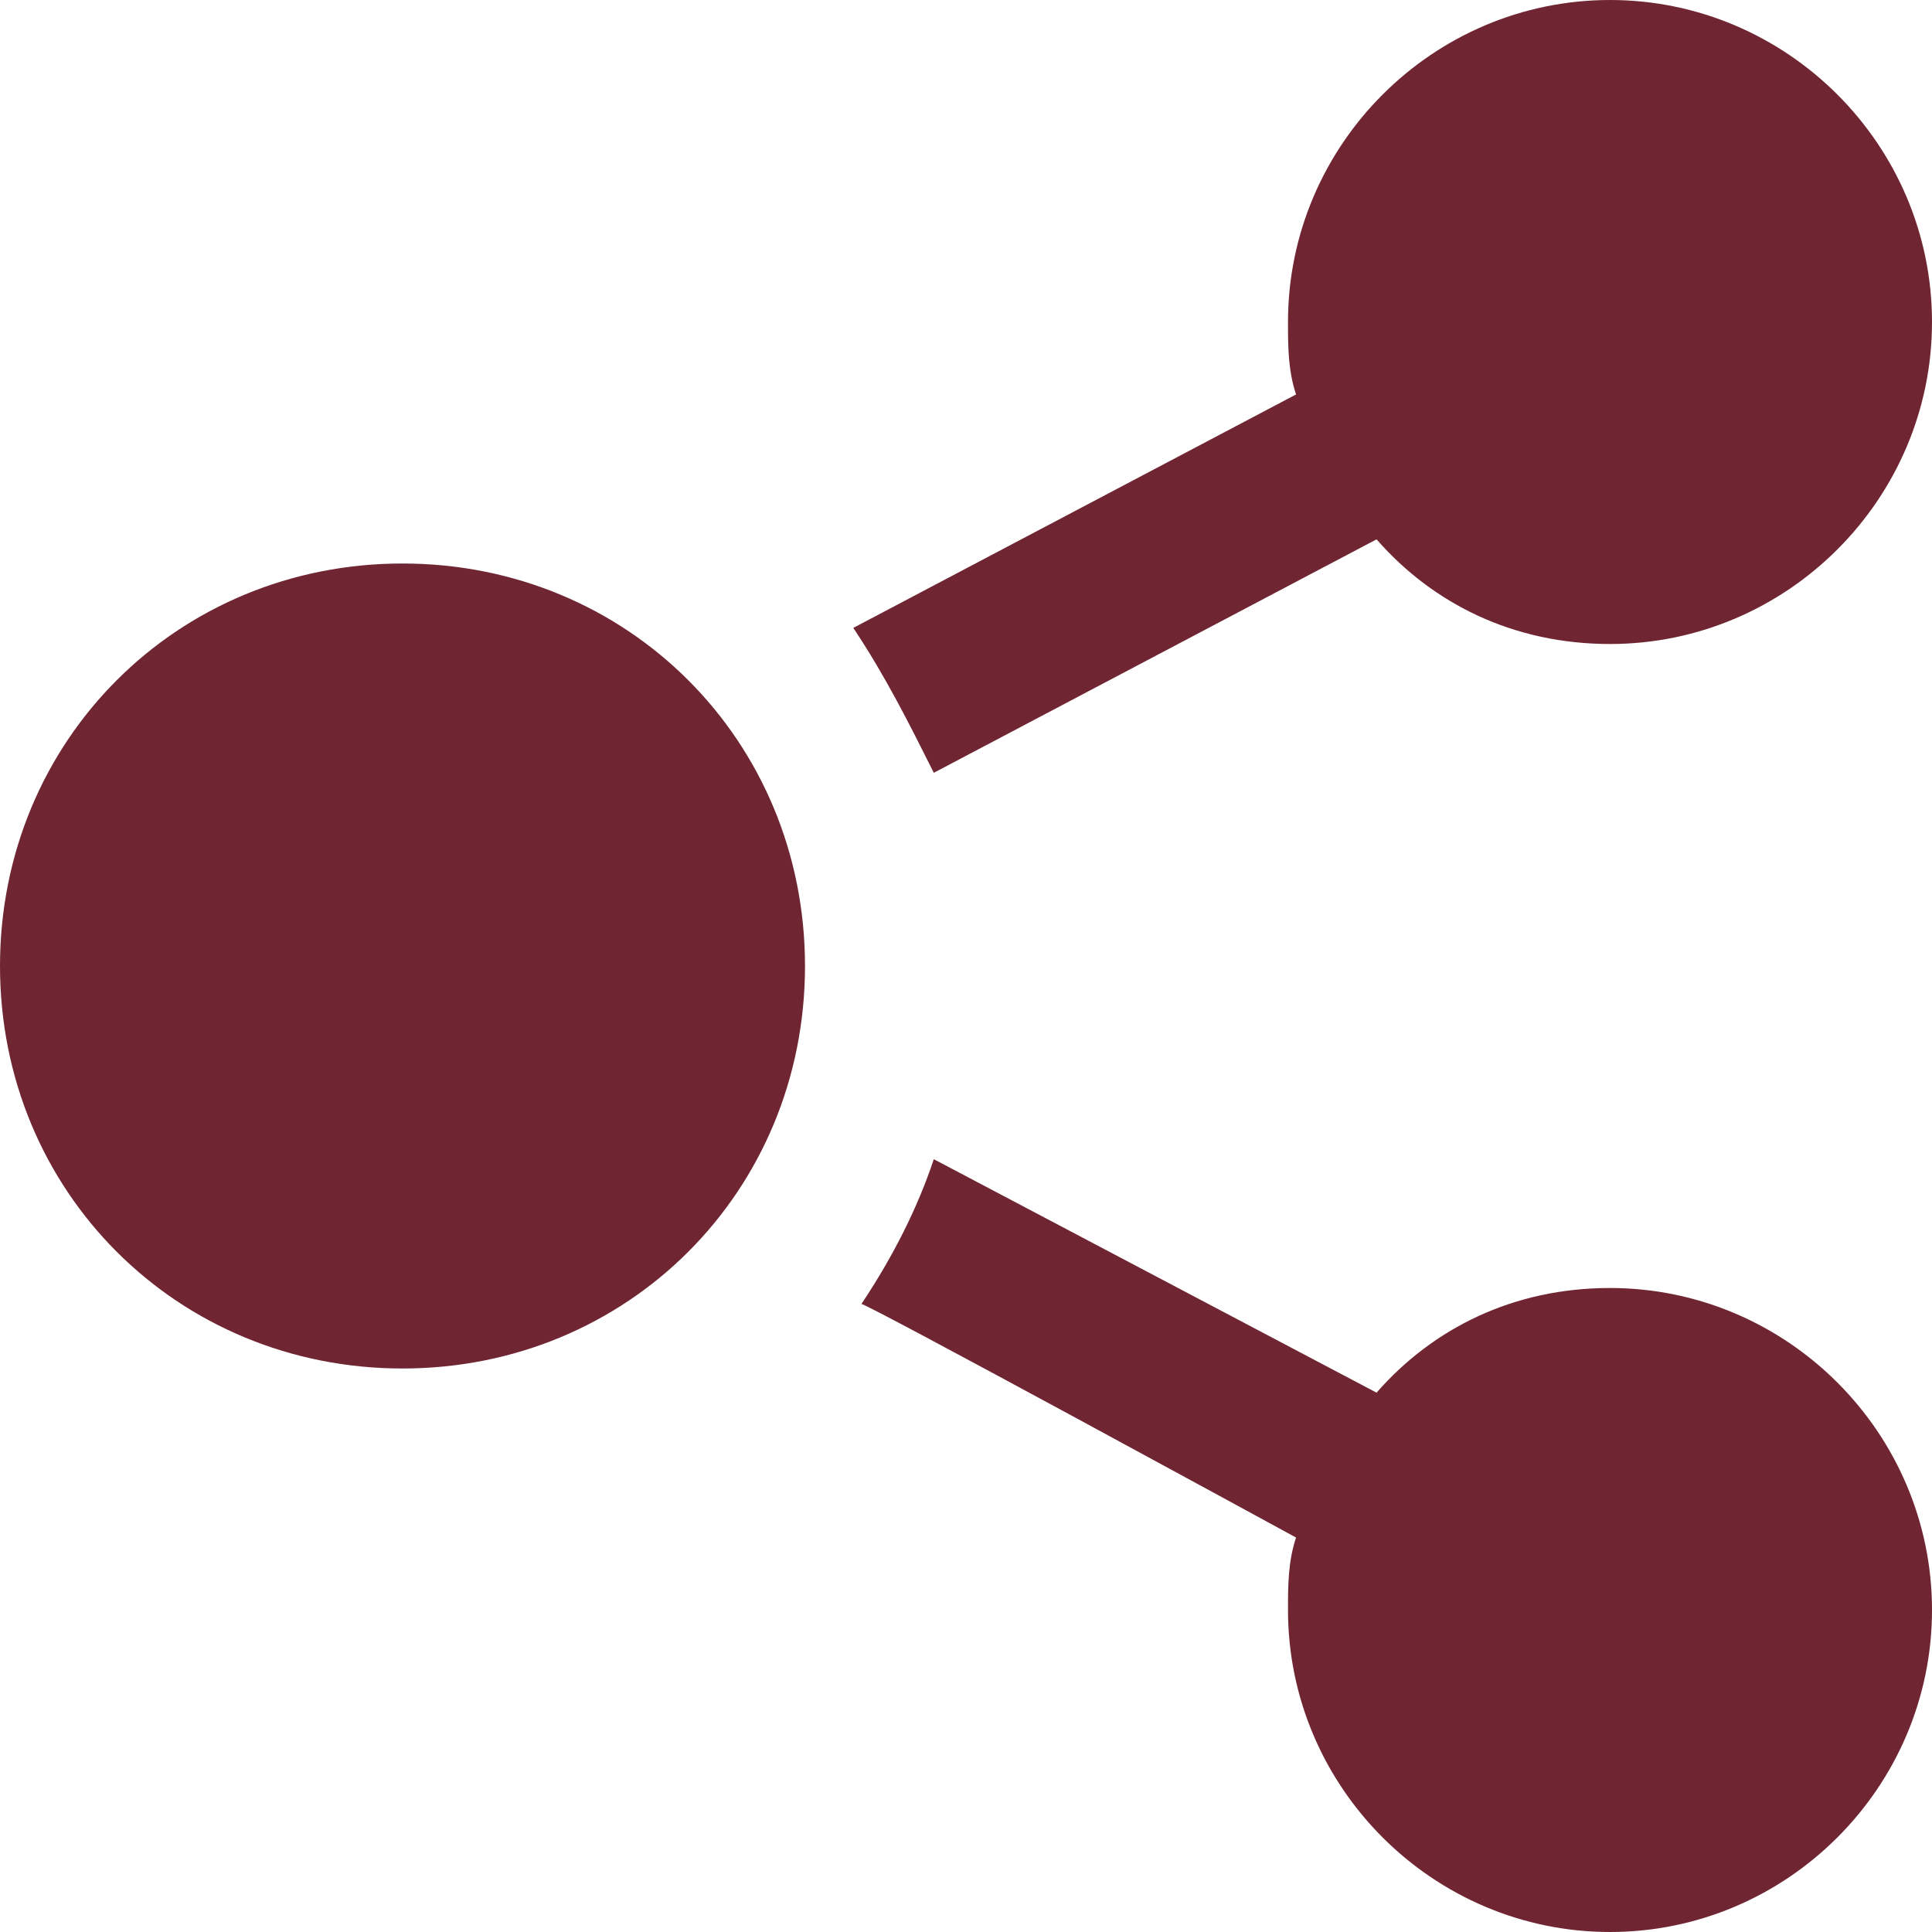 <?xml version="1.0" encoding="utf-8"?>
<!-- Generator: Adobe Illustrator 24.1.0, SVG Export Plug-In . SVG Version: 6.00 Build 0)  -->
<svg version="1.1" id="Layer_1" xmlns="http://www.w3.org/2000/svg" xmlns:xlink="http://www.w3.org/1999/xlink" x="0px" y="0px"
	 viewBox="0 0 24 24" style="enable-background:new 0 0 24 24;" xml:space="preserve">
<style type="text/css">
	.st0{fill:#702632;}
</style>
<path class="st0" d="M5,7c2.8,0,5,2.2,5,5s-2.2,5-5,5s-5-2.2-5-5S2.2,7,5,7z M16.1,19.1C16,19.4,16,19.7,16,20c0,2.2,1.8,4,4,4
	s4-1.8,4-4s-1.8-4-4-4c-1.2,0-2.2,0.5-2.9,1.3l-5.5-2.9c-0.2,0.6-0.5,1.2-0.9,1.8C10.6,16.1,16.1,19.1,16.1,19.1z M24,4
	c0-2.2-1.8-4-4-4s-4,1.8-4,4c0,0.3,0,0.6,0.1,0.9l-5.5,2.9C11,8.4,11.3,9,11.6,9.6l5.5-2.9C17.8,7.5,18.8,8,20,8C22.2,8,24,6.2,24,4
	z"/>
</svg>
